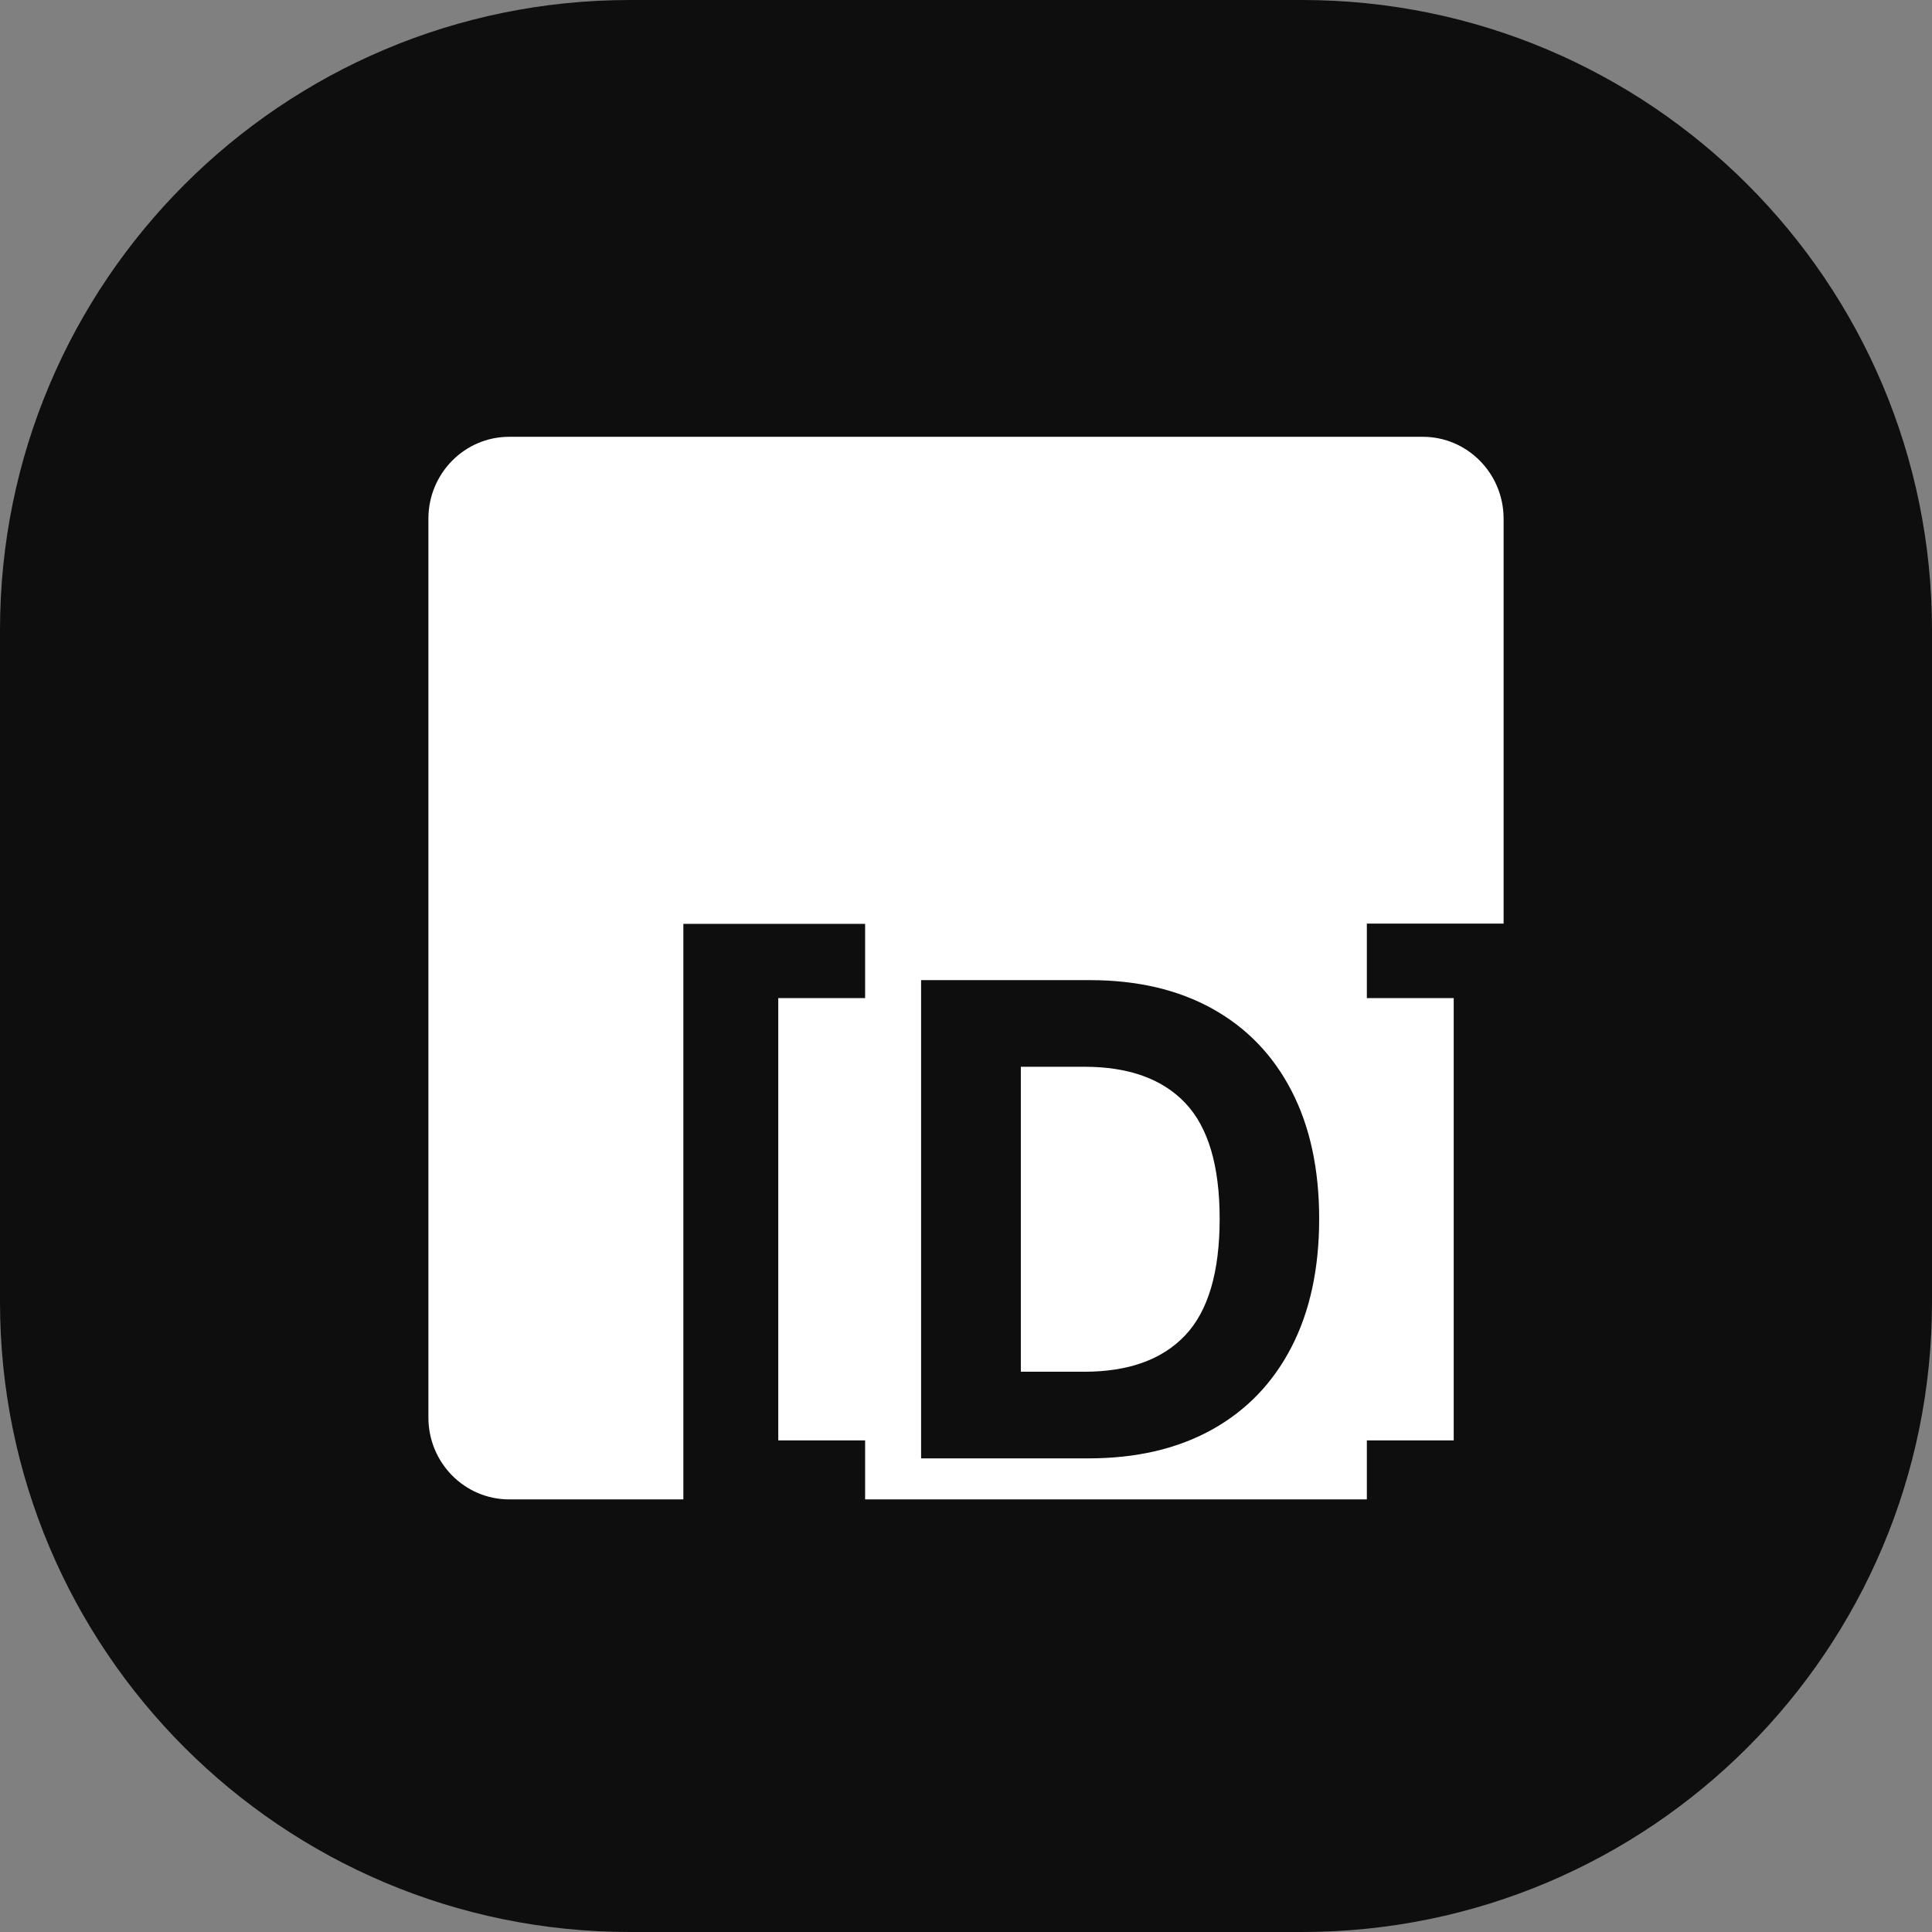 <?xml version="1.0" encoding="utf-8"?>
<svg width="460px" height="460px" viewBox="0 0 460 460" version="1.1" xmlns:xlink="http://www.w3.org/1999/xlink" xmlns="http://www.w3.org/2000/svg">
  <rect x="0" y="0" width="460" height="460" fill="#808080" stroke="none"/>
  <g id="Group">
    <path d="M310 0C392.854 0 460 67.146 460 150L460 310C460 392.854 392.854 460 310 460L150 460C67.146 460 0 392.854 0 310L0 150C0 67.146 67.146 0 150 0L310 0Z" id="Rectangle" fill="#0E0E0E" stroke="none" />
    <path d="M338.76 104C349.387 104 358 112.73 358 123.503L358 219.909L325.441 219.909L325.441 237.645L346.12 237.645L346.12 342.95L325.441 342.95L325.441 357L205.98 357L205.98 342.95L185.302 342.95L185.302 237.645L205.98 237.645L205.98 219.965L162.704 219.965L162.704 357L121.24 357C110.613 357 102 348.27 102 337.497L102 123.503C102 112.73 110.613 104 121.24 104L338.76 104L338.76 104ZM219.308 347.232L259.129 347.232C270.538 347.232 280.346 344.952 288.555 340.393C296.765 335.834 303.072 329.291 307.478 320.766C311.885 312.241 314.088 302.048 314.088 290.187C314.088 278.363 311.894 268.206 307.506 259.718C303.118 251.23 296.838 244.716 288.665 240.175C280.493 235.635 270.757 233.364 259.458 233.364L219.308 233.364L219.308 347.232L219.308 347.232ZM258.142 326.604L243.058 326.604L243.058 253.992L258.196 253.992C268.727 253.992 276.726 256.864 282.193 262.609C287.66 268.355 290.393 277.547 290.393 290.187C290.393 302.9 287.66 312.148 282.193 317.931C276.726 323.713 268.709 326.604 258.142 326.604L258.142 326.604Z" id="Vector" fill="#FFFFFF" fill-rule="evenodd" stroke="none" />
  </g>
</svg>